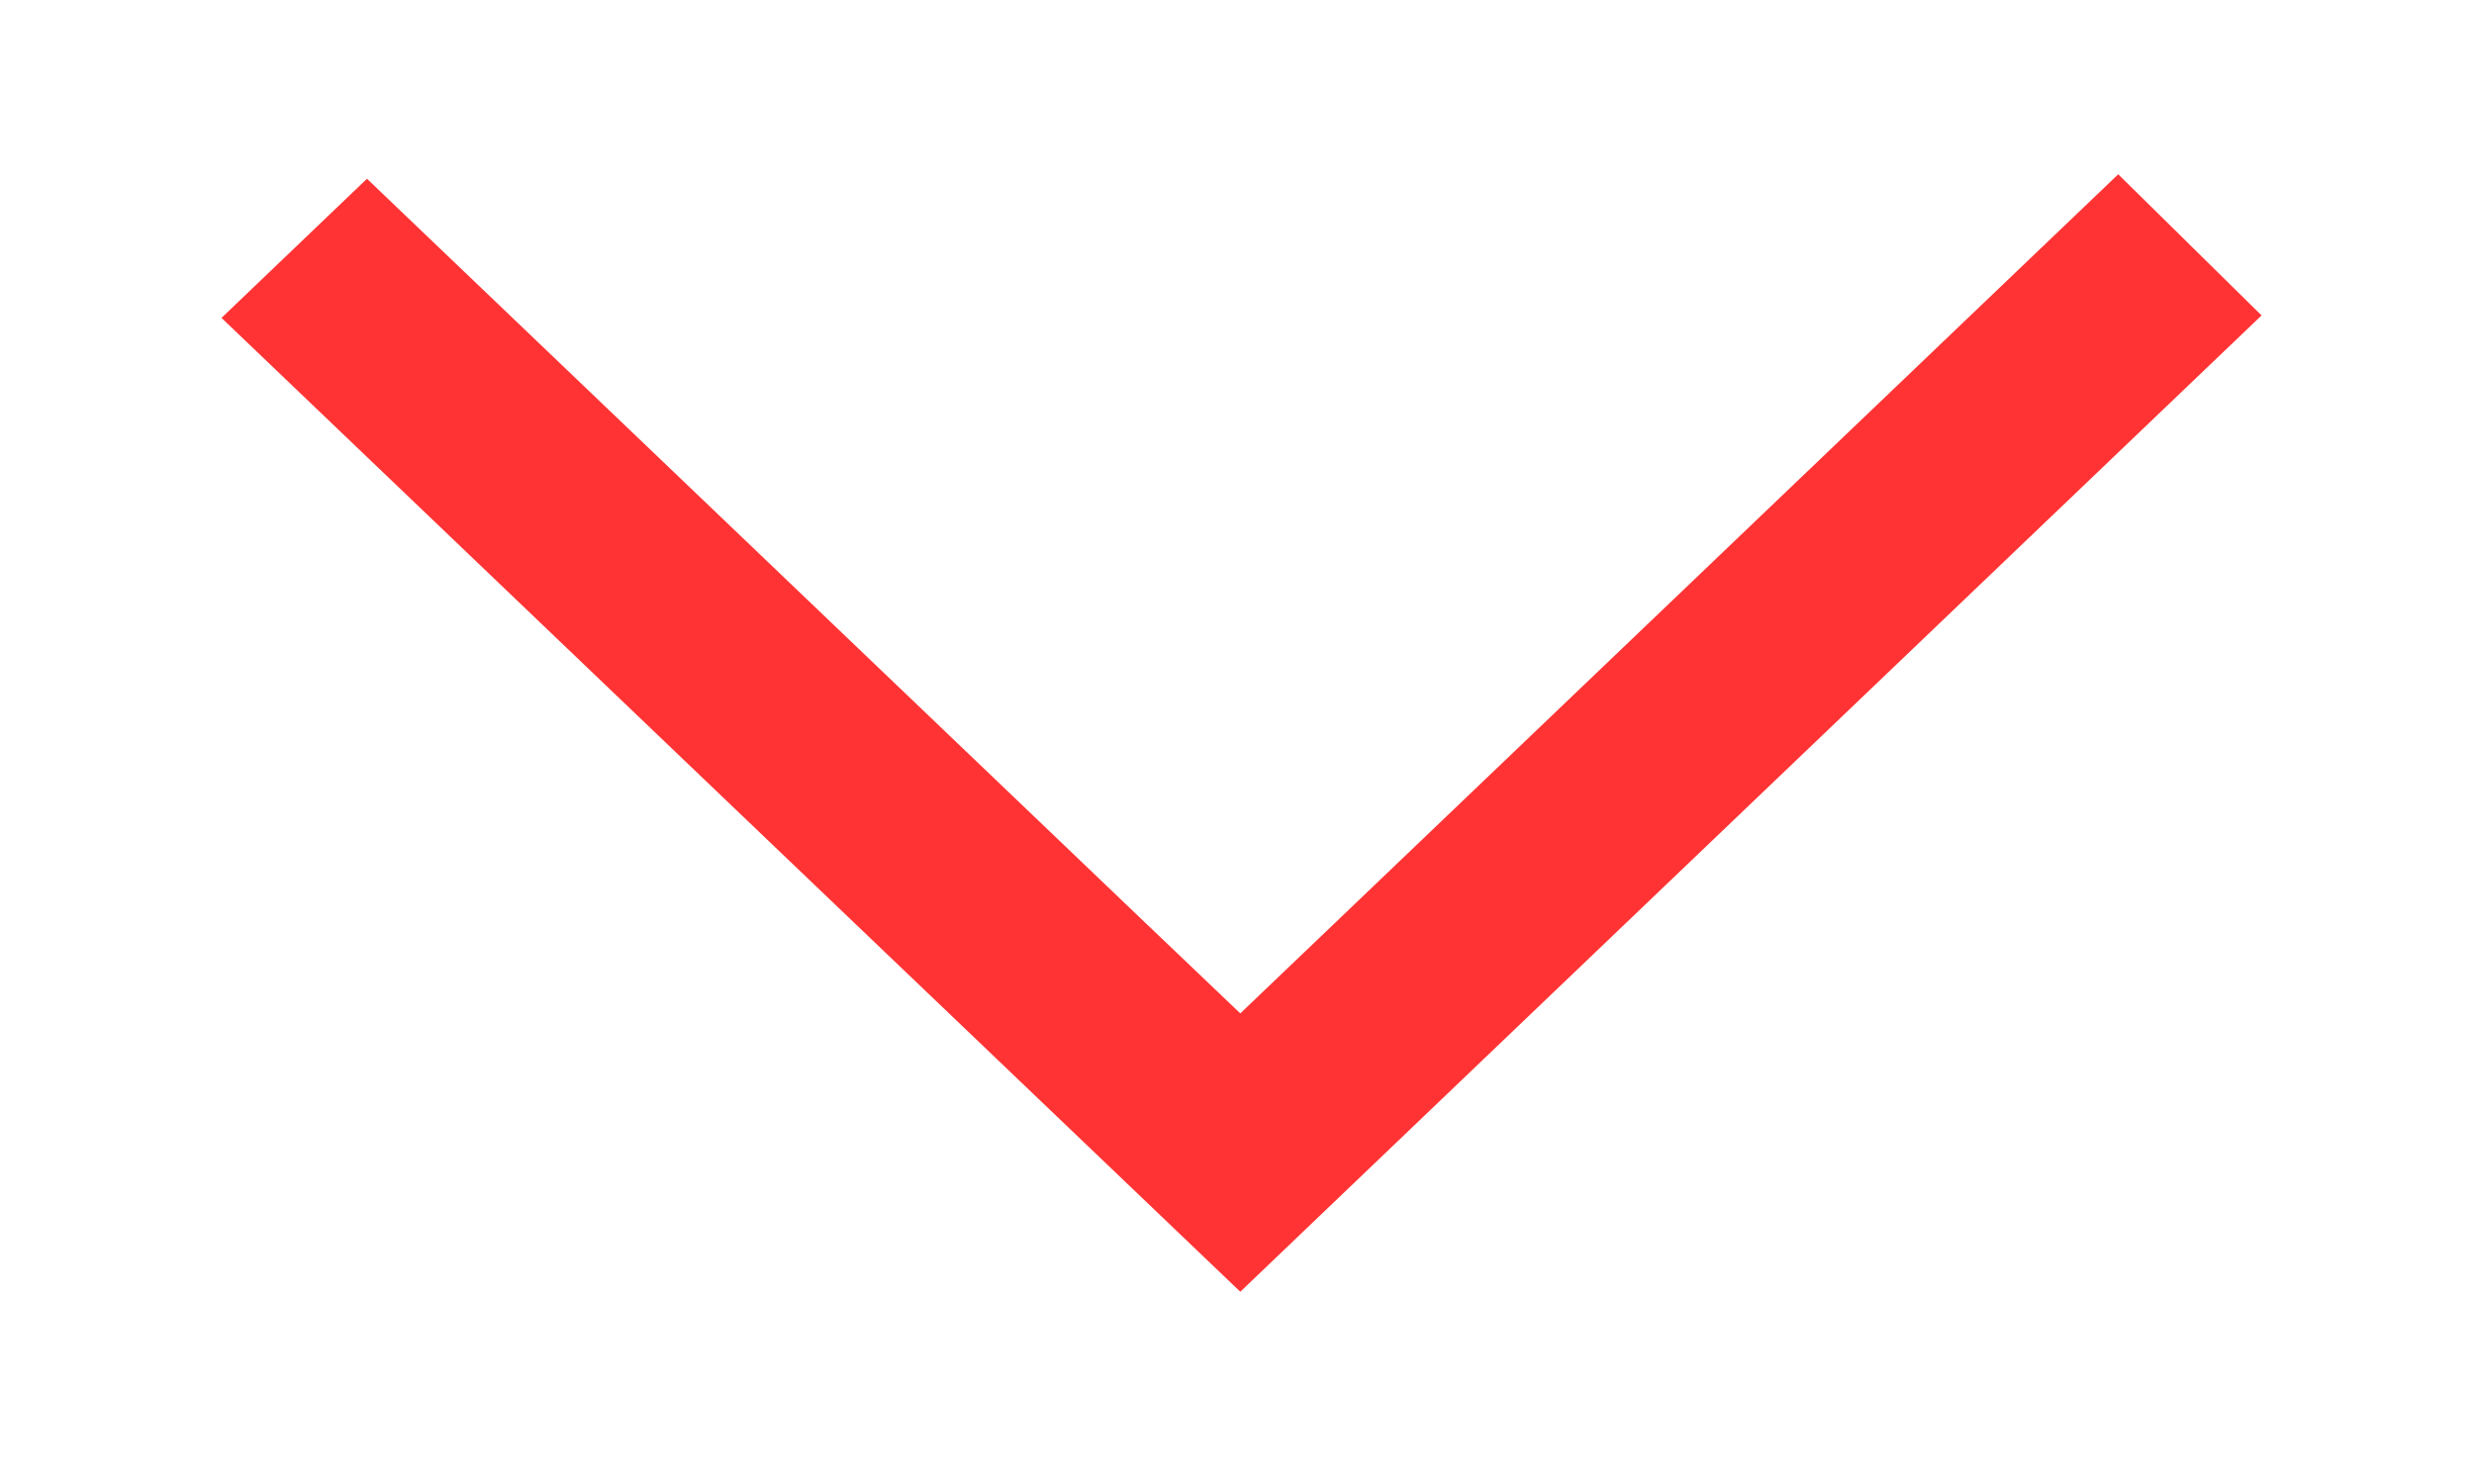 <svg xmlns="http://www.w3.org/2000/svg"
 xmlns:xlink="http://www.w3.org/1999/xlink"
 width="15px" height="9px"  viewBox="0 0 15 9">
<path fill-rule="evenodd"  fill="#ff3333"
 d="M13.712,1.913 C13.712,1.913 12.843,1.057 12.843,1.057 C12.843,1.057 7.52,6.146 7.52,6.146 C7.52,6.146 6.951,5.603 6.951,5.603 C6.951,5.603 6.954,5.606 6.954,5.606 C6.954,5.606 2.225,1.084 2.225,1.084 C2.225,1.084 1.343,1.928 1.343,1.928 C2.649,3.178 6.299,6.667 7.52,7.834 C8.426,6.968 7.542,7.812 13.712,1.913 Z"/>
</svg>